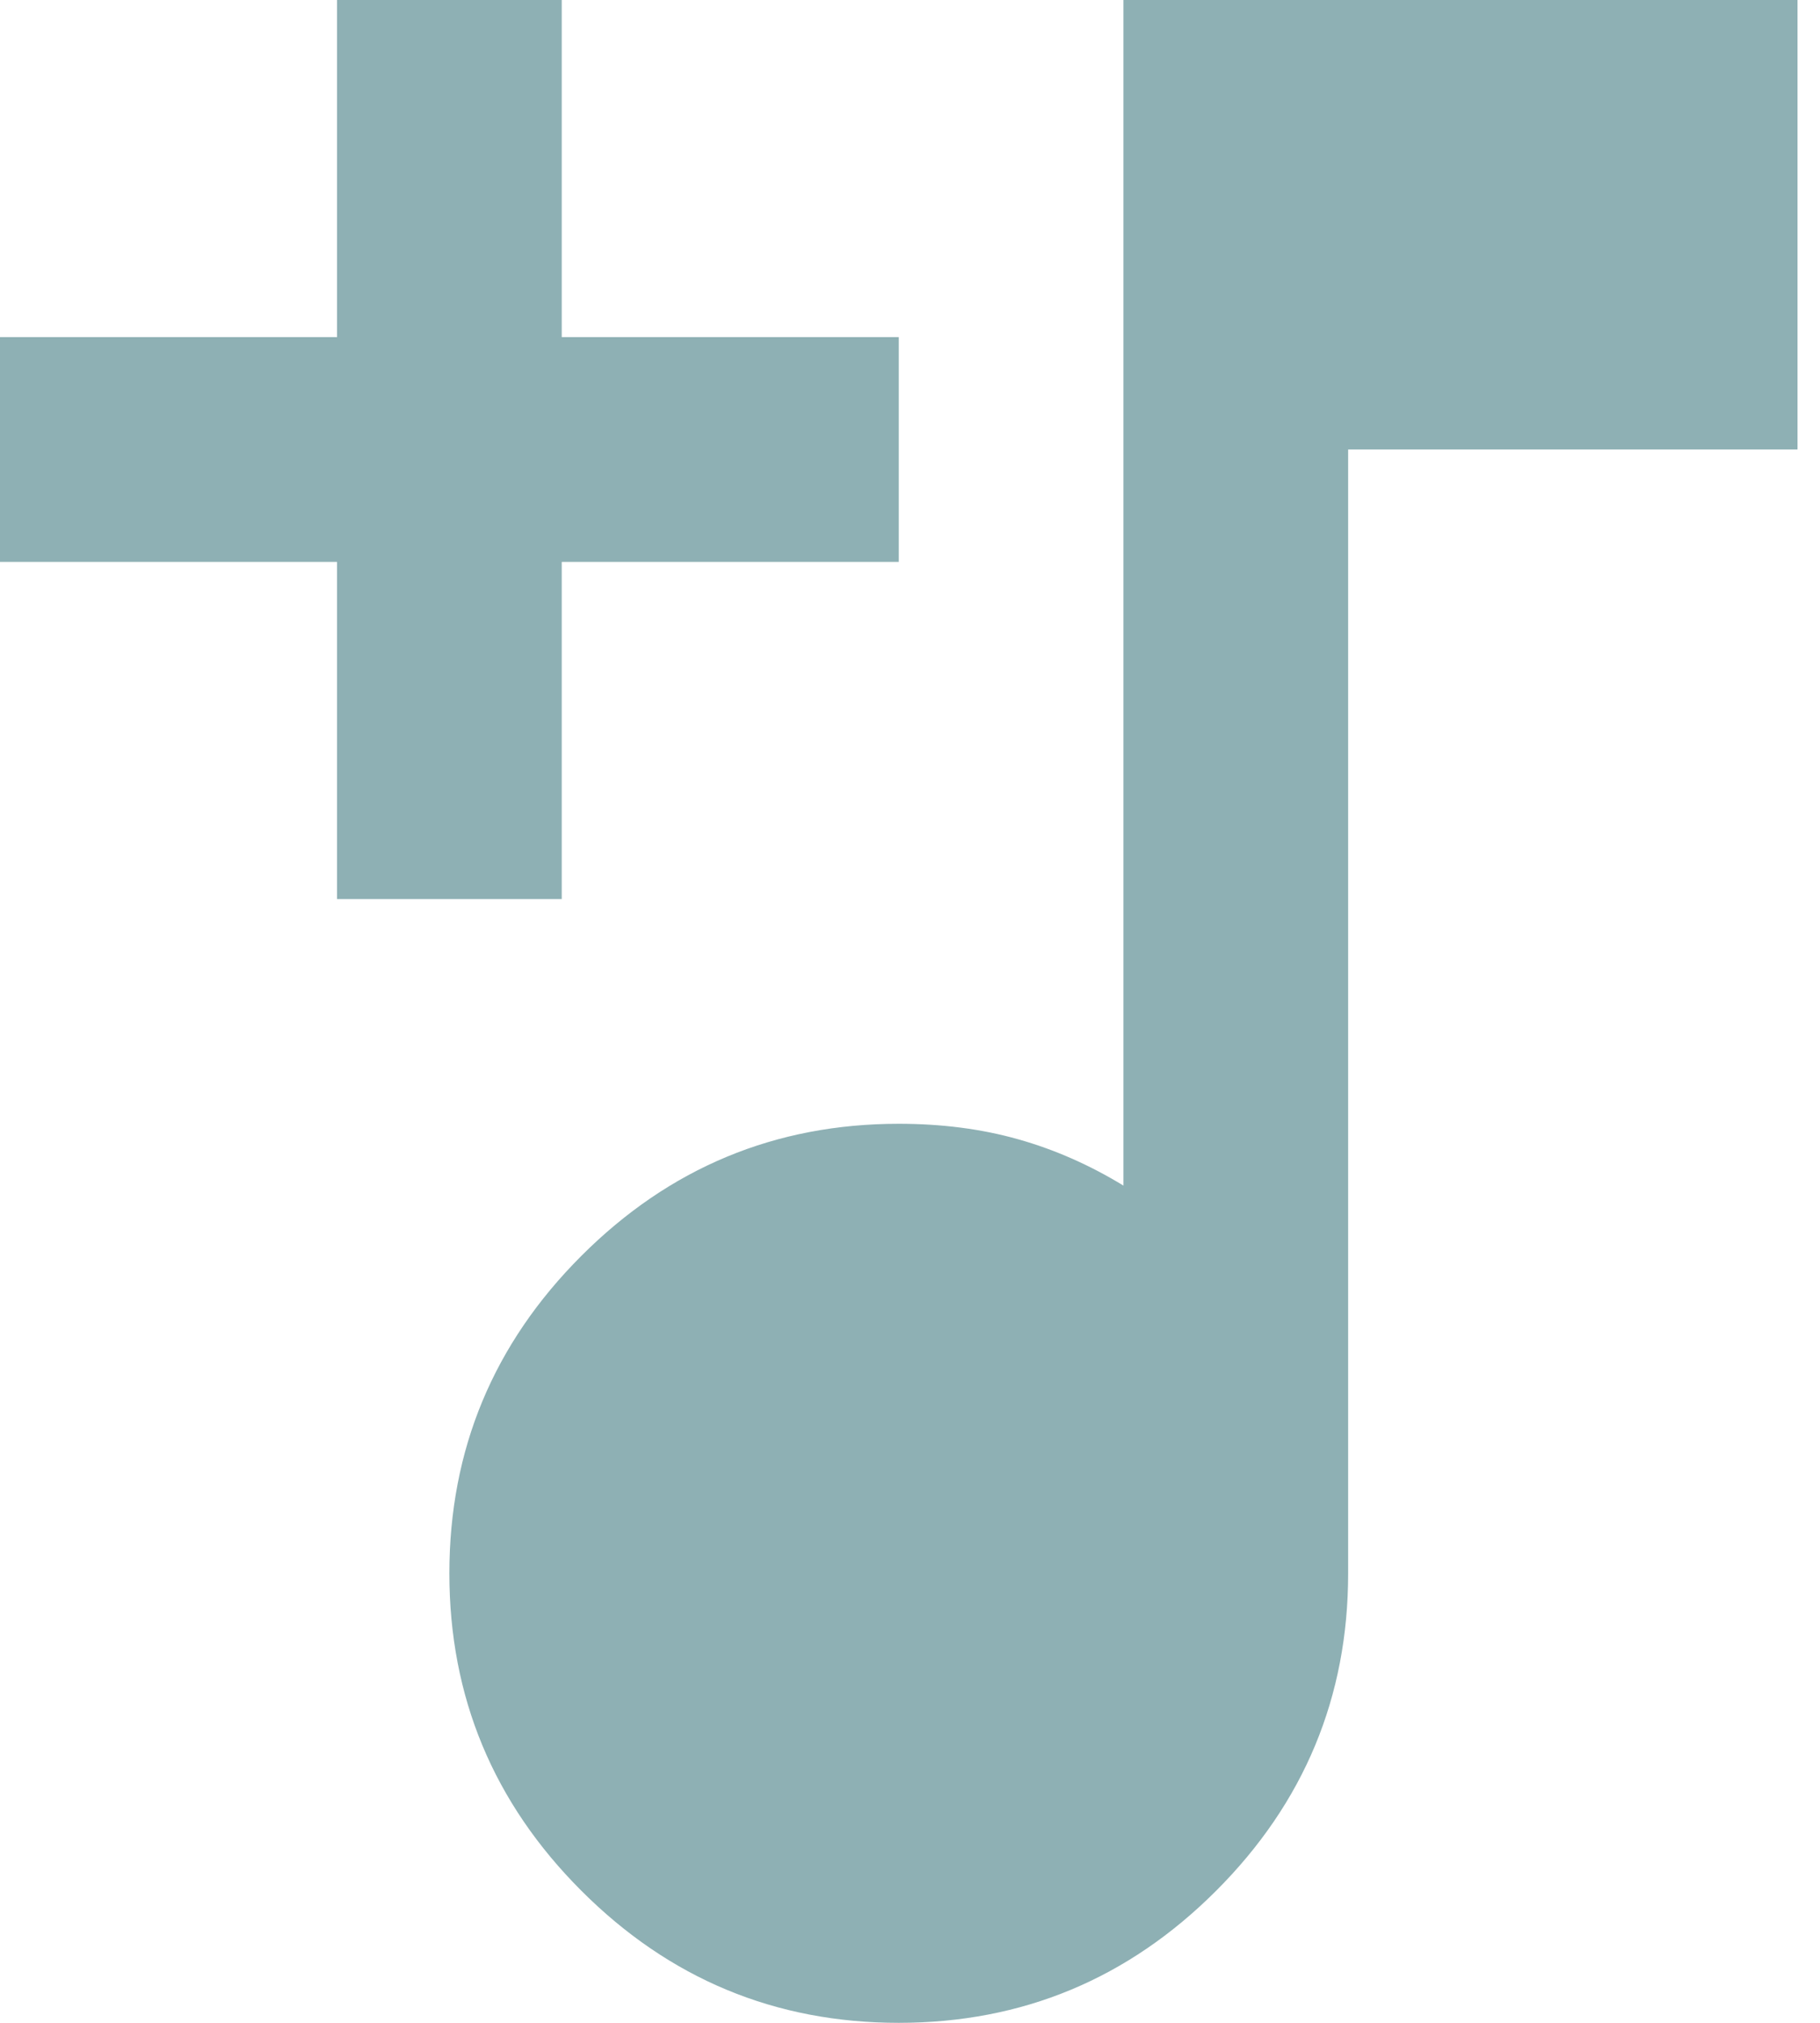 <svg width="54" height="60" viewBox="0 0 54 60" fill="none" xmlns="http://www.w3.org/2000/svg">
<path d="M26.667 60C23 60 19.861 58.694 17.25 56.083C14.639 53.472 13.333 50.333 13.333 46.667C13.333 43 14.639 39.861 17.25 37.25C19.861 34.639 23 33.333 26.667 33.333C27.944 33.333 29.125 33.486 30.208 33.792C31.292 34.097 32.333 34.556 33.333 35.167V0H53.333V13.333H40V46.667C40 50.333 38.694 53.472 36.083 56.083C33.472 58.694 30.333 60 26.667 60ZM10 26.667V16.667H0V10H10V0H16.667V10H26.667V16.667H16.667V26.667H10Z" fill="#8EB0B4"/>
</svg>
